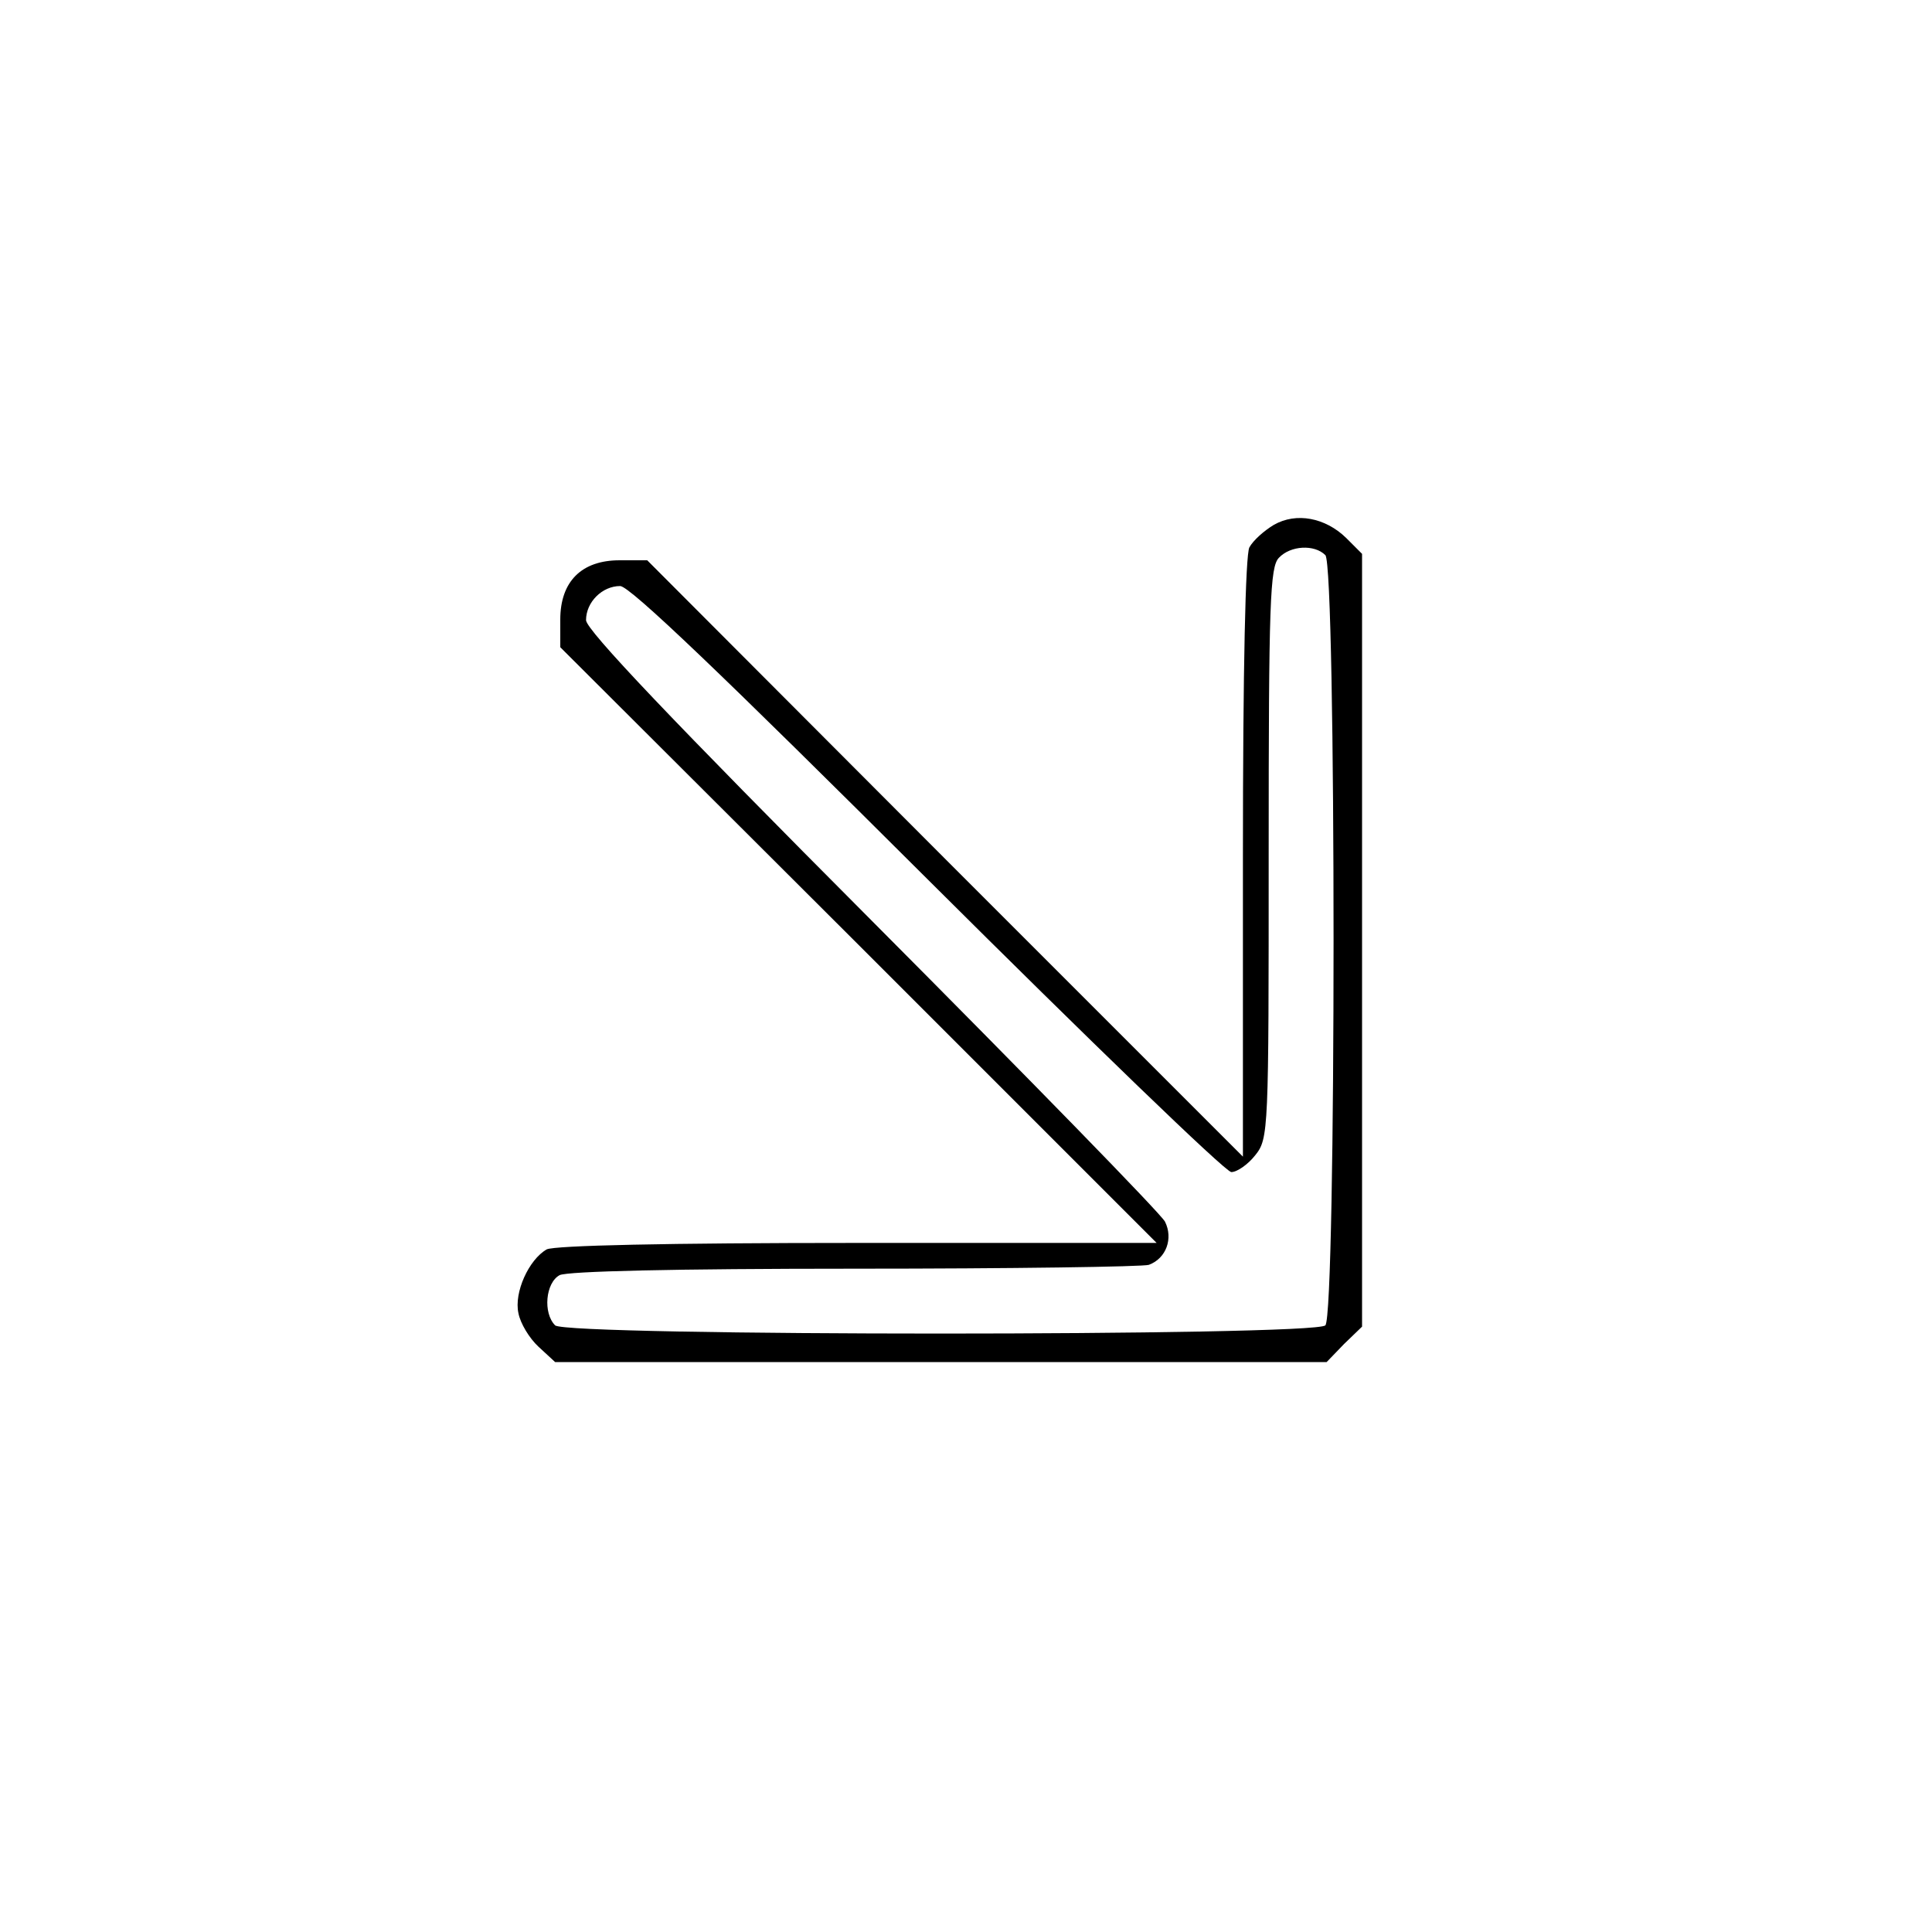 <?xml version="1.0" standalone="no"?>
<!DOCTYPE svg PUBLIC "-//W3C//DTD SVG 20010904//EN"
 "http://www.w3.org/TR/2001/REC-SVG-20010904/DTD/svg10.dtd">
<svg version="1.0" xmlns="http://www.w3.org/2000/svg"
 width="300pt" height="300pt" viewBox="0 0 300 300"
 preserveAspectRatio="xMidYMid meet">
<g transform="translate(0,300) scale(0.1,-0.1)"
fill="#000000" stroke="none">
<path d="M1978 2185 c-15 -9 -32 -24 -38 -35 -6 -12 -10 -185 -10 -482 l0
-464 -463 463 -462 463 -43 0 c-59 0 -92 -33 -92 -92 l0 -43 463 -462 463
-463 -464 0 c-299 0 -470 -4 -483 -10 -28 -16 -51 -67 -44 -99 3 -16 17 -39
31 -52 l26 -24 599 0 599 0 27 28 28 27 0 600 0 600 -25 25 c-32 31 -77 40
-112 20z m80 -47 c17 -17 17 -1179 0 -1196 -17 -17 -1179 -17 -1196 0 -19 19
-15 66 7 78 13 6 175 10 460 10 241 0 447 3 455 6 27 10 38 41 25 67 -6 12
-211 222 -455 467 -309 310 -444 452 -444 467 0 28 25 53 53 53 15 0 161 -140
477 -455 251 -250 463 -455 472 -455 9 0 26 12 37 26 21 26 21 37 21 470 0
389 2 444 16 458 18 19 55 21 72 4z"/>
</g>
</svg>
